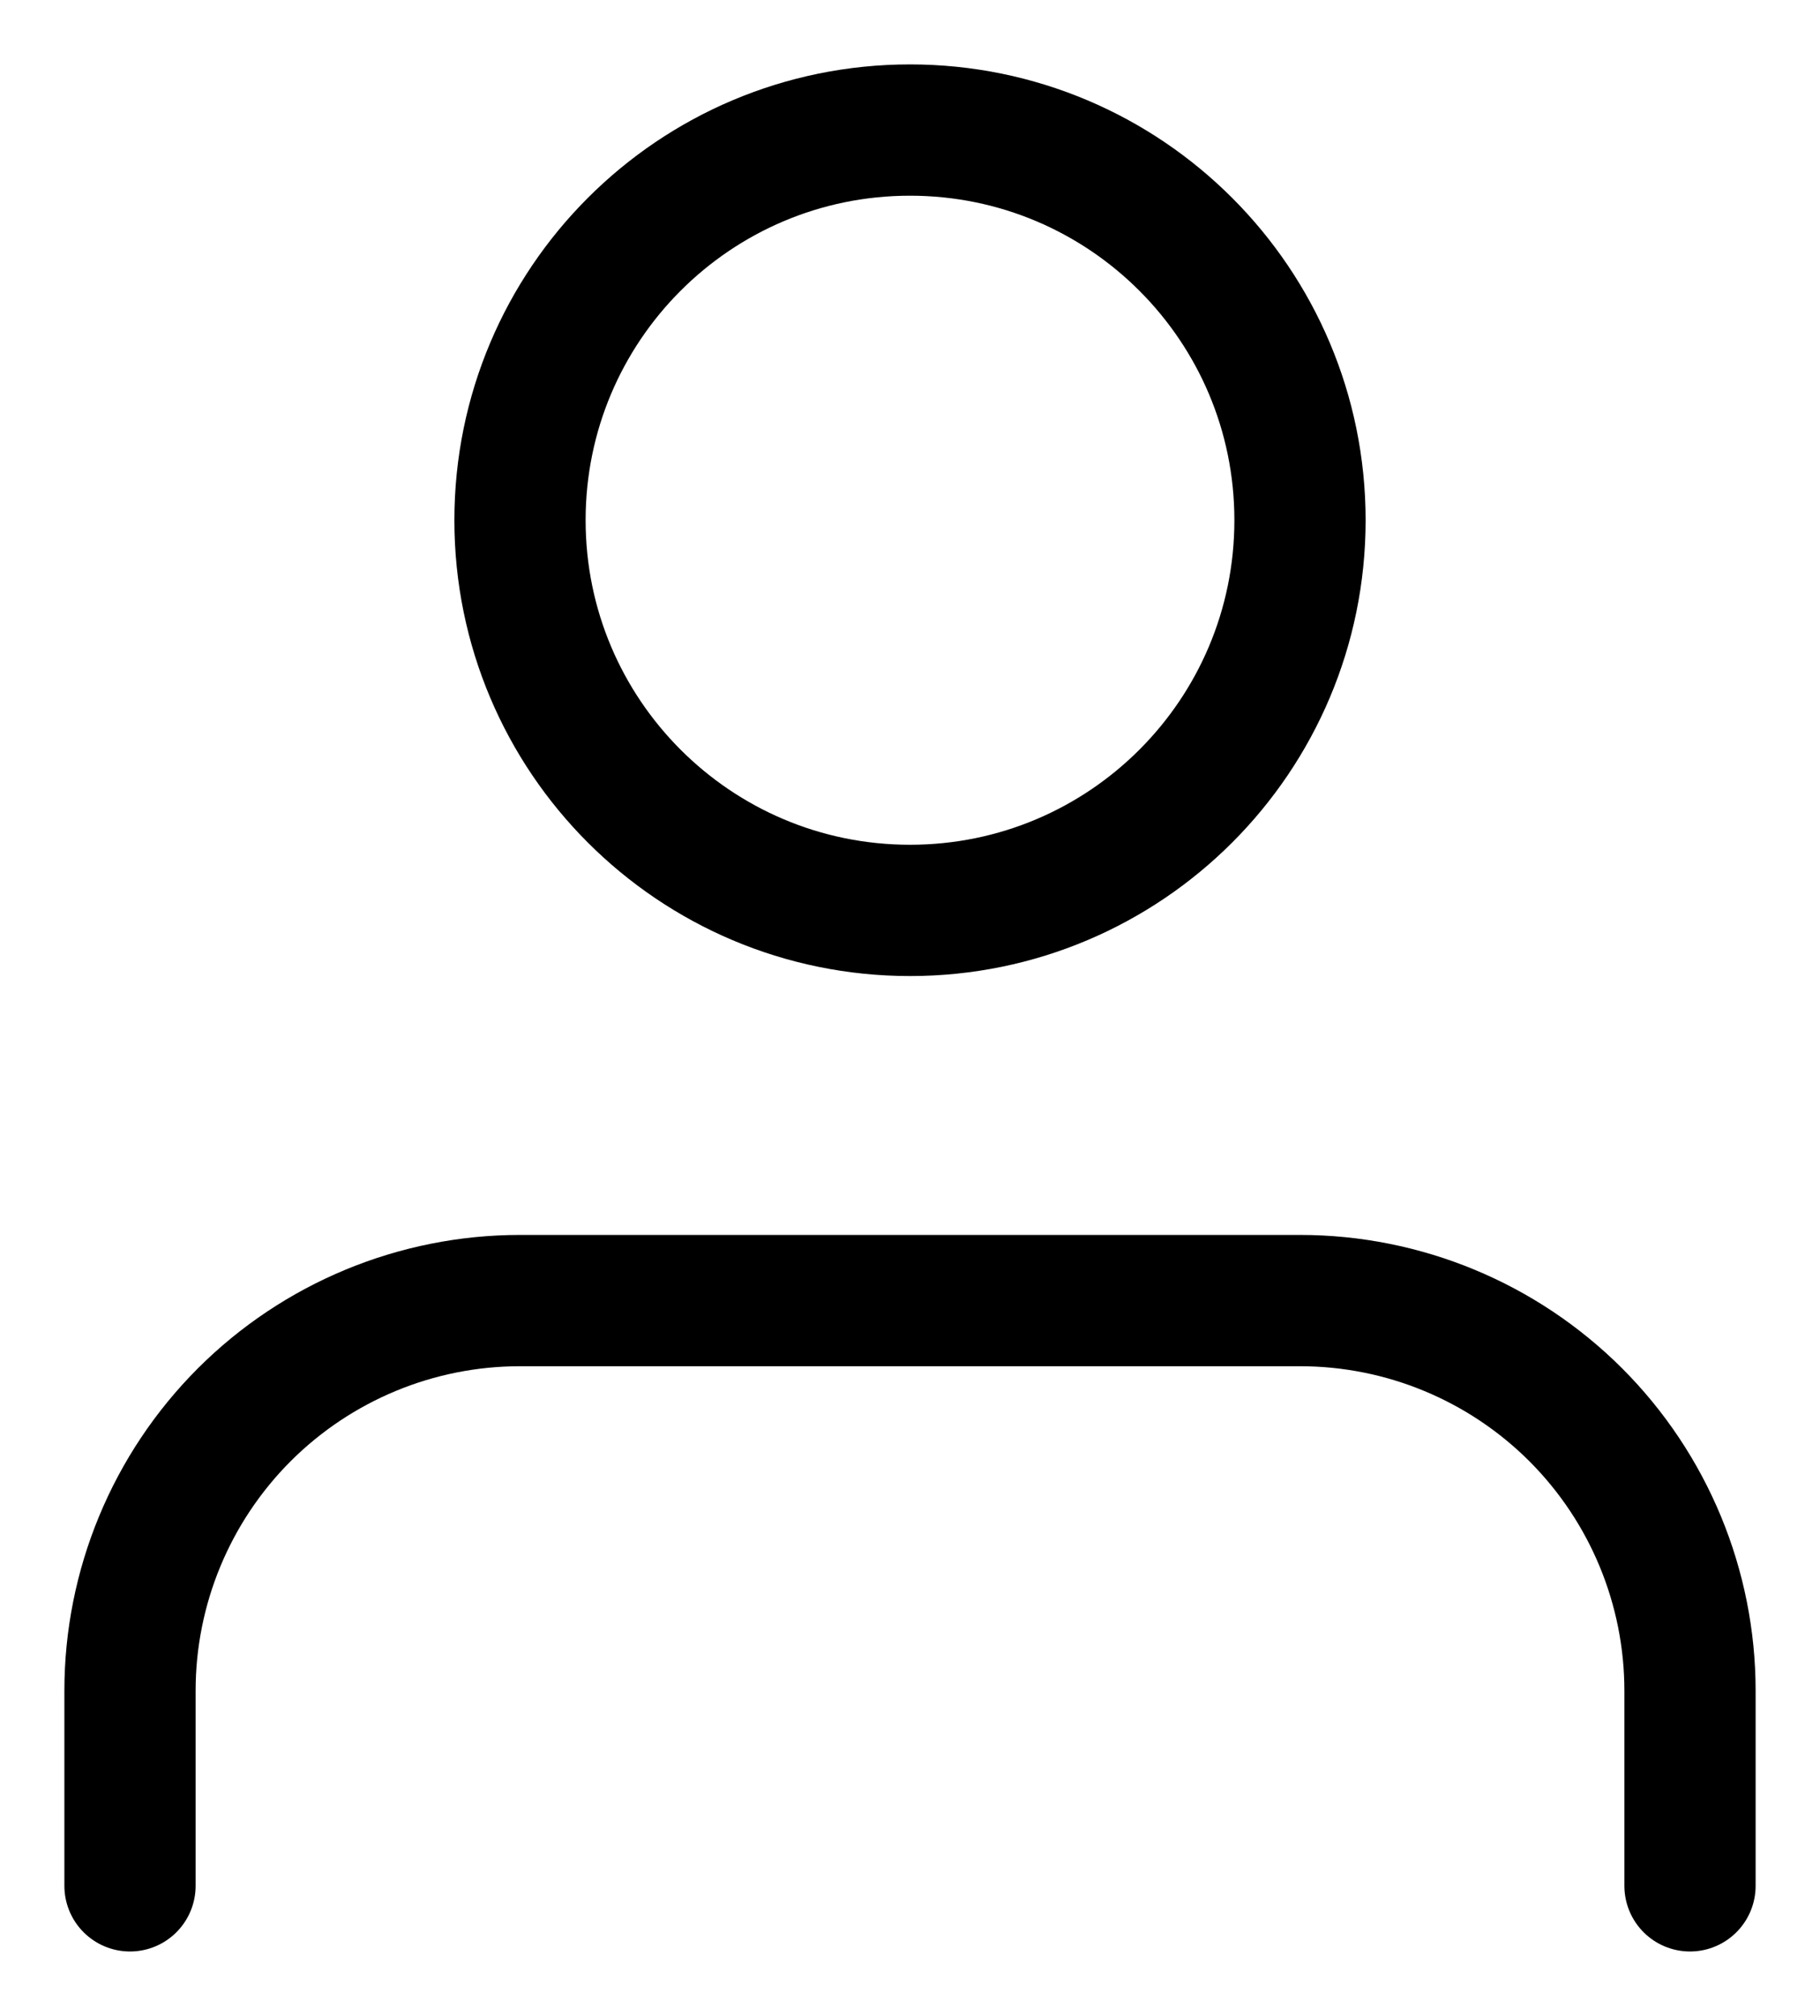 <svg width="28" height="31" viewBox="0 0 28 31" fill="none" xmlns="http://www.w3.org/2000/svg">
<path d="M26 29V26C26 24.409 25.368 22.883 24.243 21.757C23.117 20.632 21.591 20 20 20H8C6.409 20 4.883 20.632 3.757 21.757C2.632 22.883 2 24.409 2 26V29" stroke="black" stroke-width="2.019" stroke-linecap="round" stroke-linejoin="round"/>
<path d="M14 14C17.314 14 20 11.314 20 8C20 4.686 17.314 2 14 2C10.686 2 8 4.686 8 8C8 11.314 10.686 14 14 14Z" stroke="black" stroke-width="2.019" stroke-linecap="round" stroke-linejoin="round"/>
</svg>
